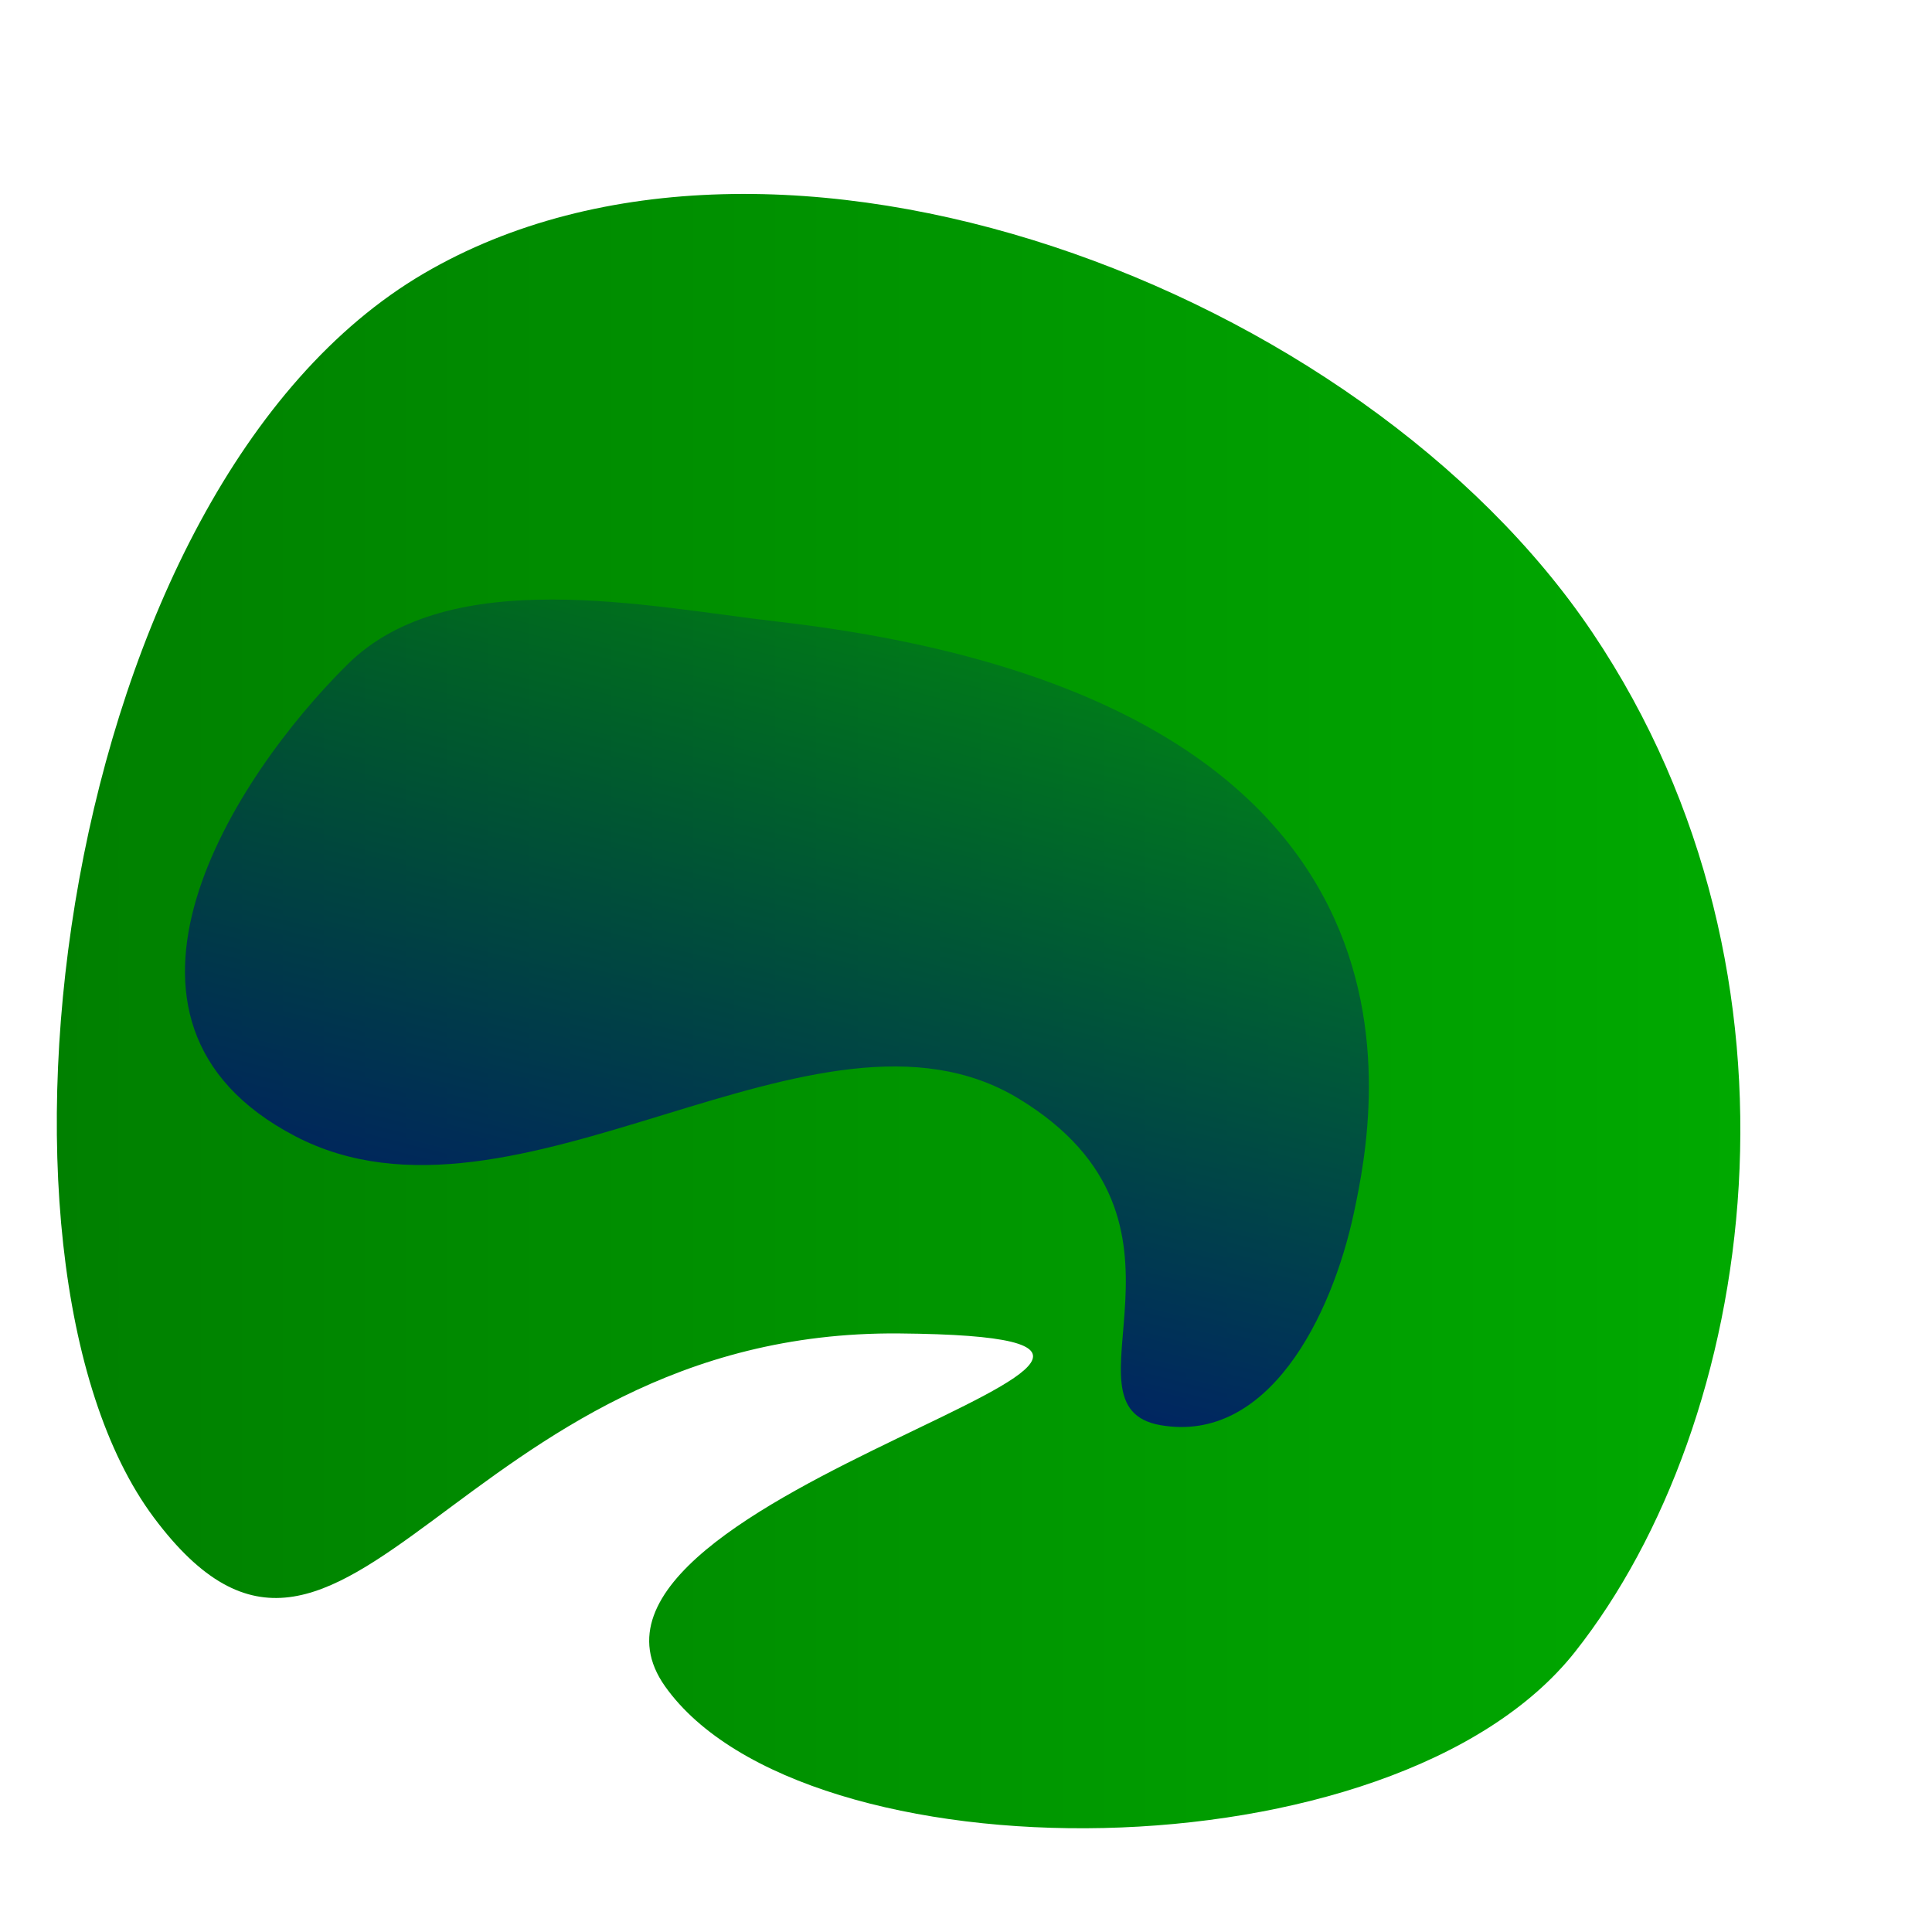 <?xml version="1.0" encoding="UTF-8" standalone="no"?>
<!-- Created with Inkscape (http://www.inkscape.org/) -->

<svg
   width="64"
   height="64"
   viewBox="0 0 16.933 16.933"
   version="1.1"
   id="svg1"
   inkscape:version="1.3.2 (091e20e, 2023-11-25)"
   sodipodi:docname="icon.svg"
   xmlns:inkscape="http://www.inkscape.org/namespaces/inkscape"
   xmlns:sodipodi="http://sodipodi.sourceforge.net/DTD/sodipodi-0.dtd"
   xmlns:xlink="http://www.w3.org/1999/xlink"
   xmlns="http://www.w3.org/2000/svg"
   xmlns:svg="http://www.w3.org/2000/svg">
  <sodipodi:namedview
     id="namedview1"
     pagecolor="#ffffff"
     bordercolor="#000000"
     borderopacity="0.25"
     inkscape:showpageshadow="2"
     inkscape:pageopacity="0.0"
     inkscape:pagecheckerboard="0"
     inkscape:deskcolor="#d1d1d1"
     inkscape:document-units="mm"
     inkscape:zoom="11.724247"
     inkscape:cx="32.027643"
     inkscape:cy="32.454109"
     inkscape:window-width="1920"
     inkscape:window-height="1011"
     inkscape:window-x="0"
     inkscape:window-y="32"
     inkscape:window-maximized="1"
     inkscape:current-layer="layer1" />
  <defs
     id="defs1">
    <linearGradient
       id="linearGradient3845"
       inkscape:collect="always">
      <stop
         style="stop-color:#000080;stop-opacity:1;"
         offset="0"
         id="stop3845" />
      <stop
         style="stop-color:#000080;stop-opacity:0;"
         offset="1"
         id="stop3846" />
    </linearGradient>
    <linearGradient
       id="linearGradient3843"
       inkscape:collect="always">
      <stop
         style="stop-color:#008000;stop-opacity:1;"
         offset="0"
         id="stop3843" />
      <stop
         style="stop-color:#00a900;stop-opacity:1;"
         offset="1"
         id="stop3844" />
    </linearGradient>
    <linearGradient
       inkscape:collect="always"
       xlink:href="#linearGradient3843"
       id="linearGradient3844"
       x1="0.498"
       y1="8.862"
       x2="15.252"
       y2="8.862"
       gradientUnits="userSpaceOnUse" />
    <linearGradient
       inkscape:collect="always"
       xlink:href="#linearGradient3845"
       id="linearGradient3846"
       x1="4.792"
       y1="13.864"
       x2="7.504"
       y2="3.247"
       gradientUnits="userSpaceOnUse" />
  </defs>
  <g
     inkscape:label="Layer 1"
     inkscape:groupmode="layer"
     id="layer1">
    <path
       style="fill:url(#linearGradient3844);fill-opacity:1;stroke-width:0.265"
       d="M 3.716,2.396 C 0.506,4.274 -0.341,11.036 1.348,13.3 c 1.69,2.264 2.638,-1.647 6.533,-1.613 3.895,0.034 -3.26,1.39 -2.052,3.093 1.207,1.703 6.387,1.709 7.976,-0.303 1.589,-2.012 2.184,-5.909 0.153,-8.931 C 11.926,2.522 6.799,0.593 3.716,2.396 Z"
       id="path3842"
       sodipodi:nodetypes="sscssss" />
    <path
       style="fill:url(#linearGradient3846);fill-opacity:1;stroke-width:0.265"
       d="M 3.047,5.822 C 2.06,6.797 0.652,8.948 2.587,9.958 4.523,10.969 7.159,8.553 8.93,9.63 c 1.771,1.077 0.302,2.698 1.242,2.861 0.94,0.163 1.499,-0.945 1.695,-1.865 C 12.063,9.707 12.769,6.132 6.806,5.447 5.688,5.319 3.942,4.937 3.047,5.822 Z"
       id="path3843"
       sodipodi:nodetypes="sssssss" />
  </g>
</svg>
